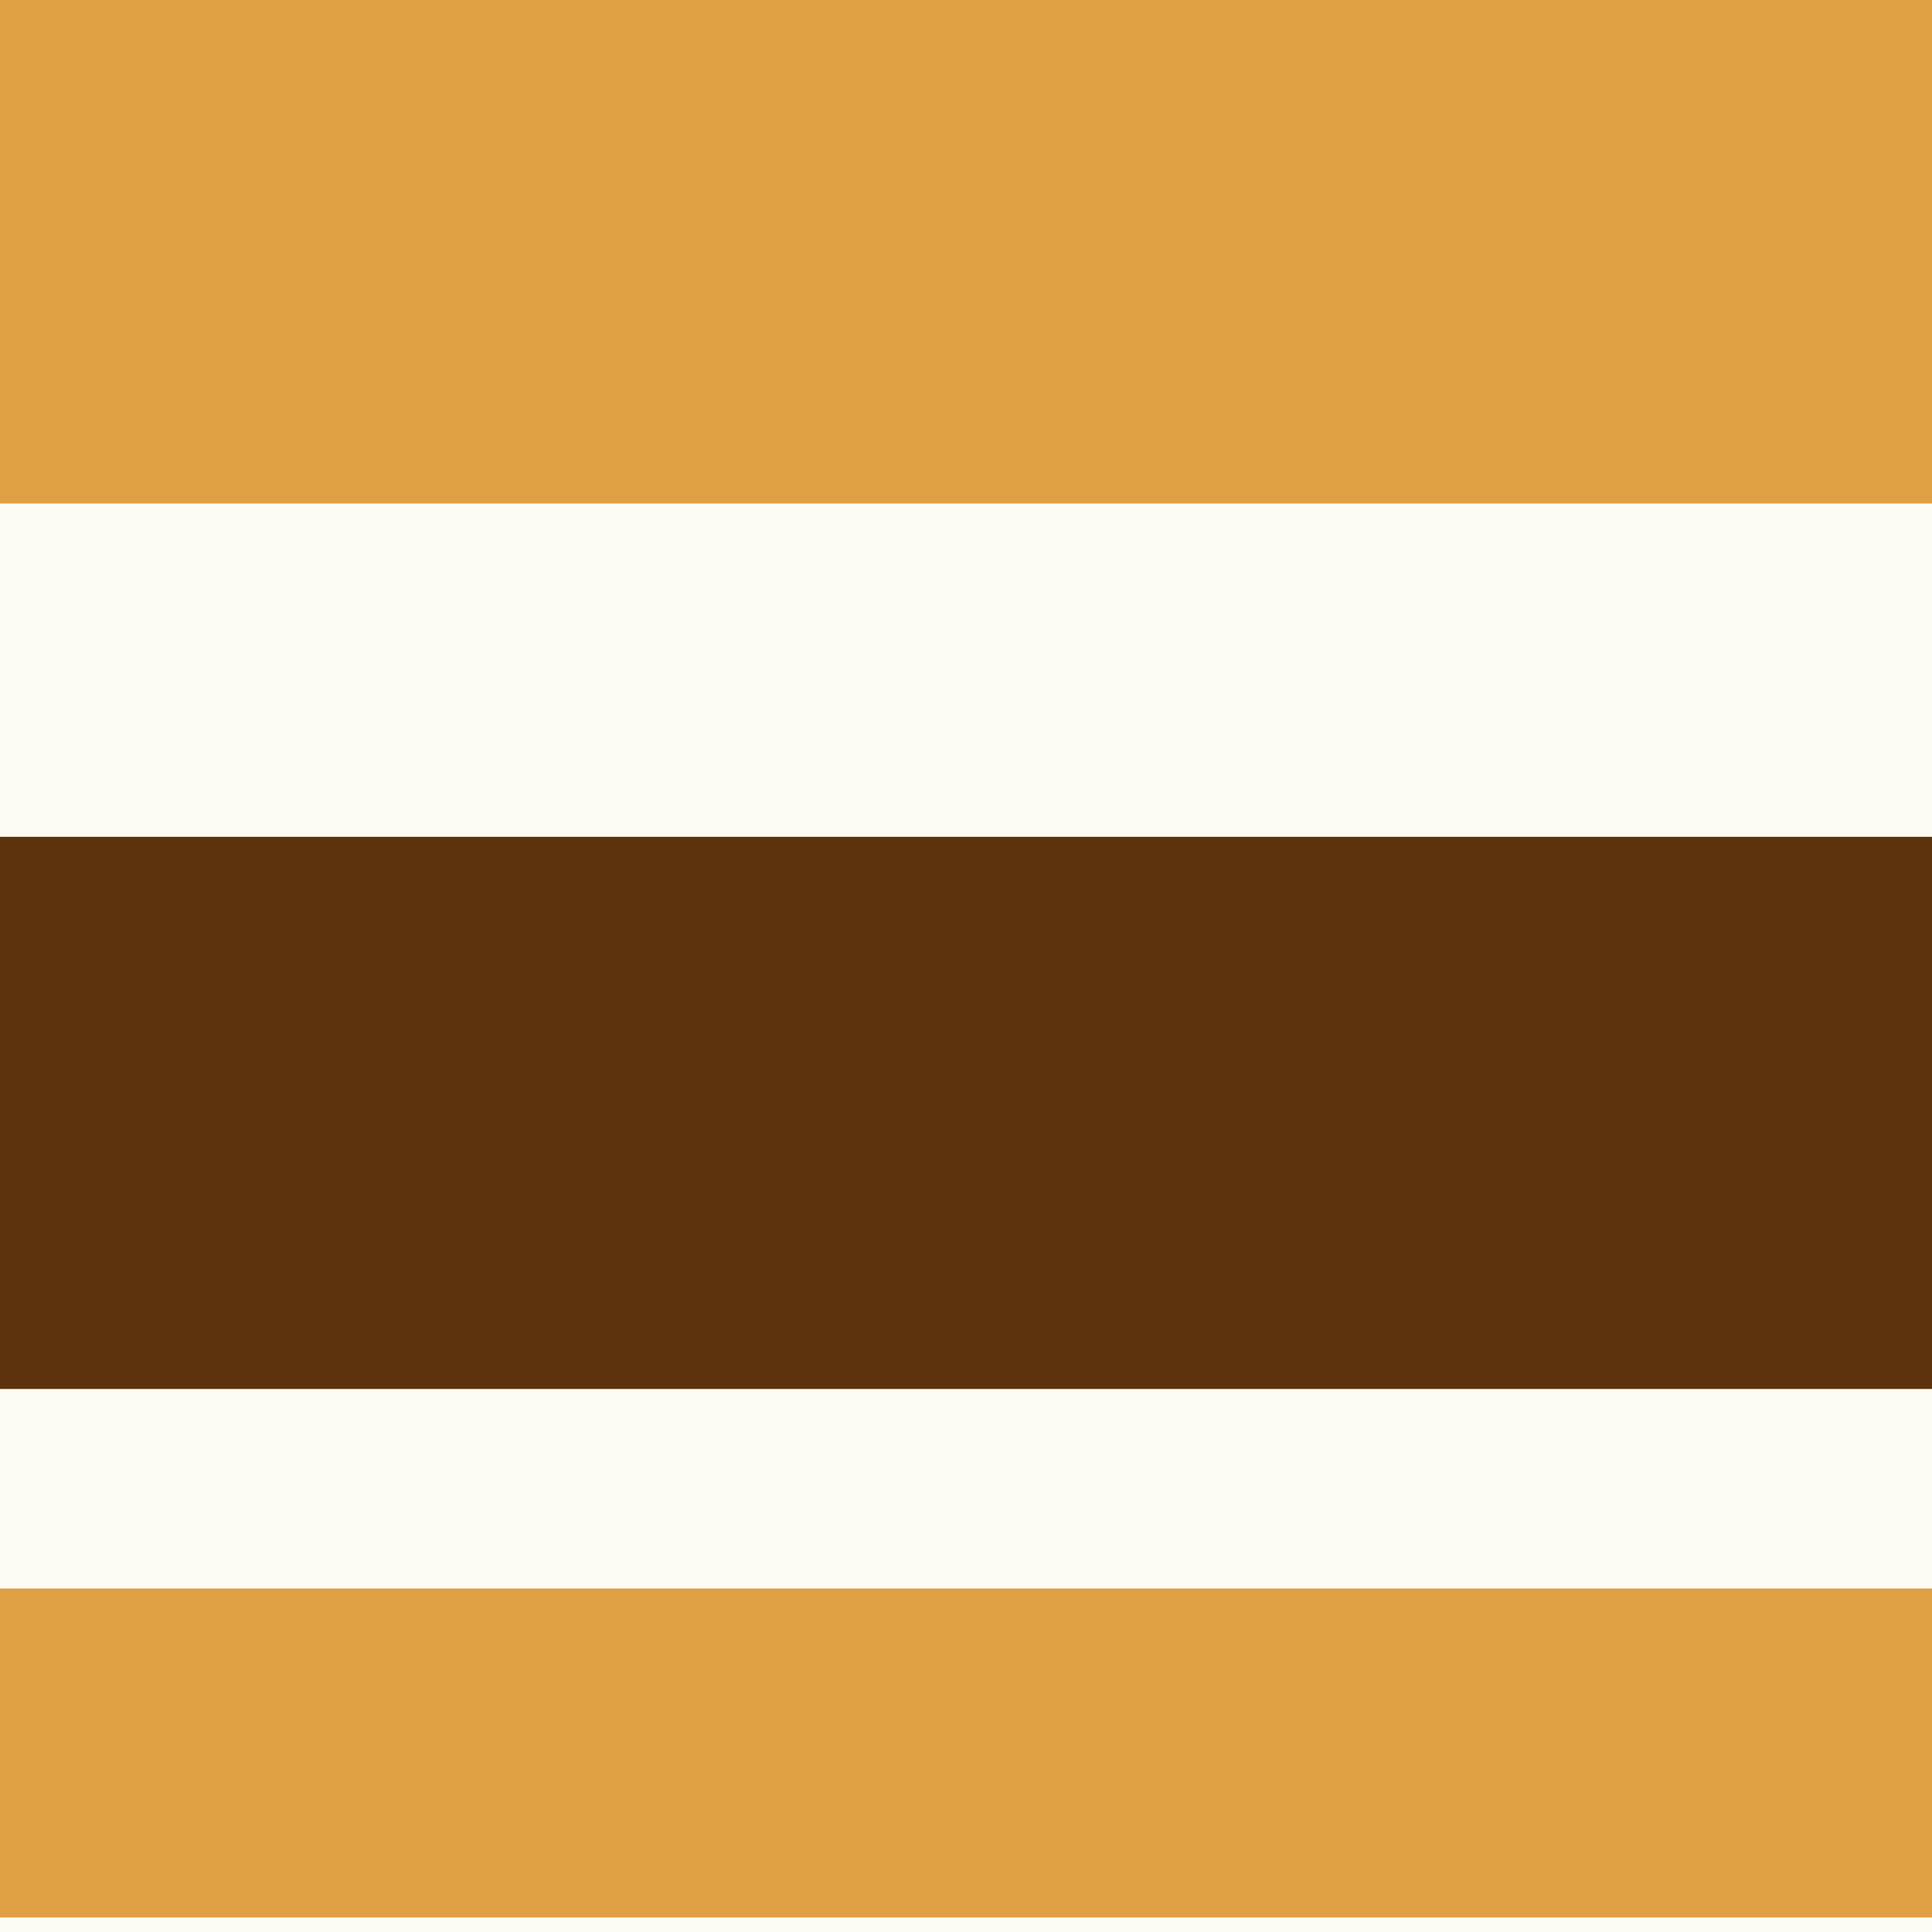 <svg width="45" height="45" viewBox="0 0 45 45" fill="none" xmlns="http://www.w3.org/2000/svg">
<rect width="45" height="45" fill="#F5F5F5"/>
<g id="Frame 2" clip-path="url(#clip0_0_1)">
<rect width="1980" height="1020" transform="translate(-1898 -30)" fill="#FDFCF4"/>
<g id="Group 1">
<rect id="Rectangle 10" width="45" height="11.728" fill="#DFA043"/>
<rect id="Rectangle 12" y="19.491" width="45" height="8.6" fill="#5D330D"/>
<rect id="Rectangle 13" y="28.013" width="45" height="4.339" fill="#5D330D"/>
<rect id="Rectangle 11" y="37" width="45" height="7.662" fill="#DFA043"/>
</g>
</g>
<defs>
<clipPath id="clip0_0_1">
<rect width="1980" height="1020" fill="white" transform="translate(-1898 -30)"/>
</clipPath>
</defs>
</svg>
